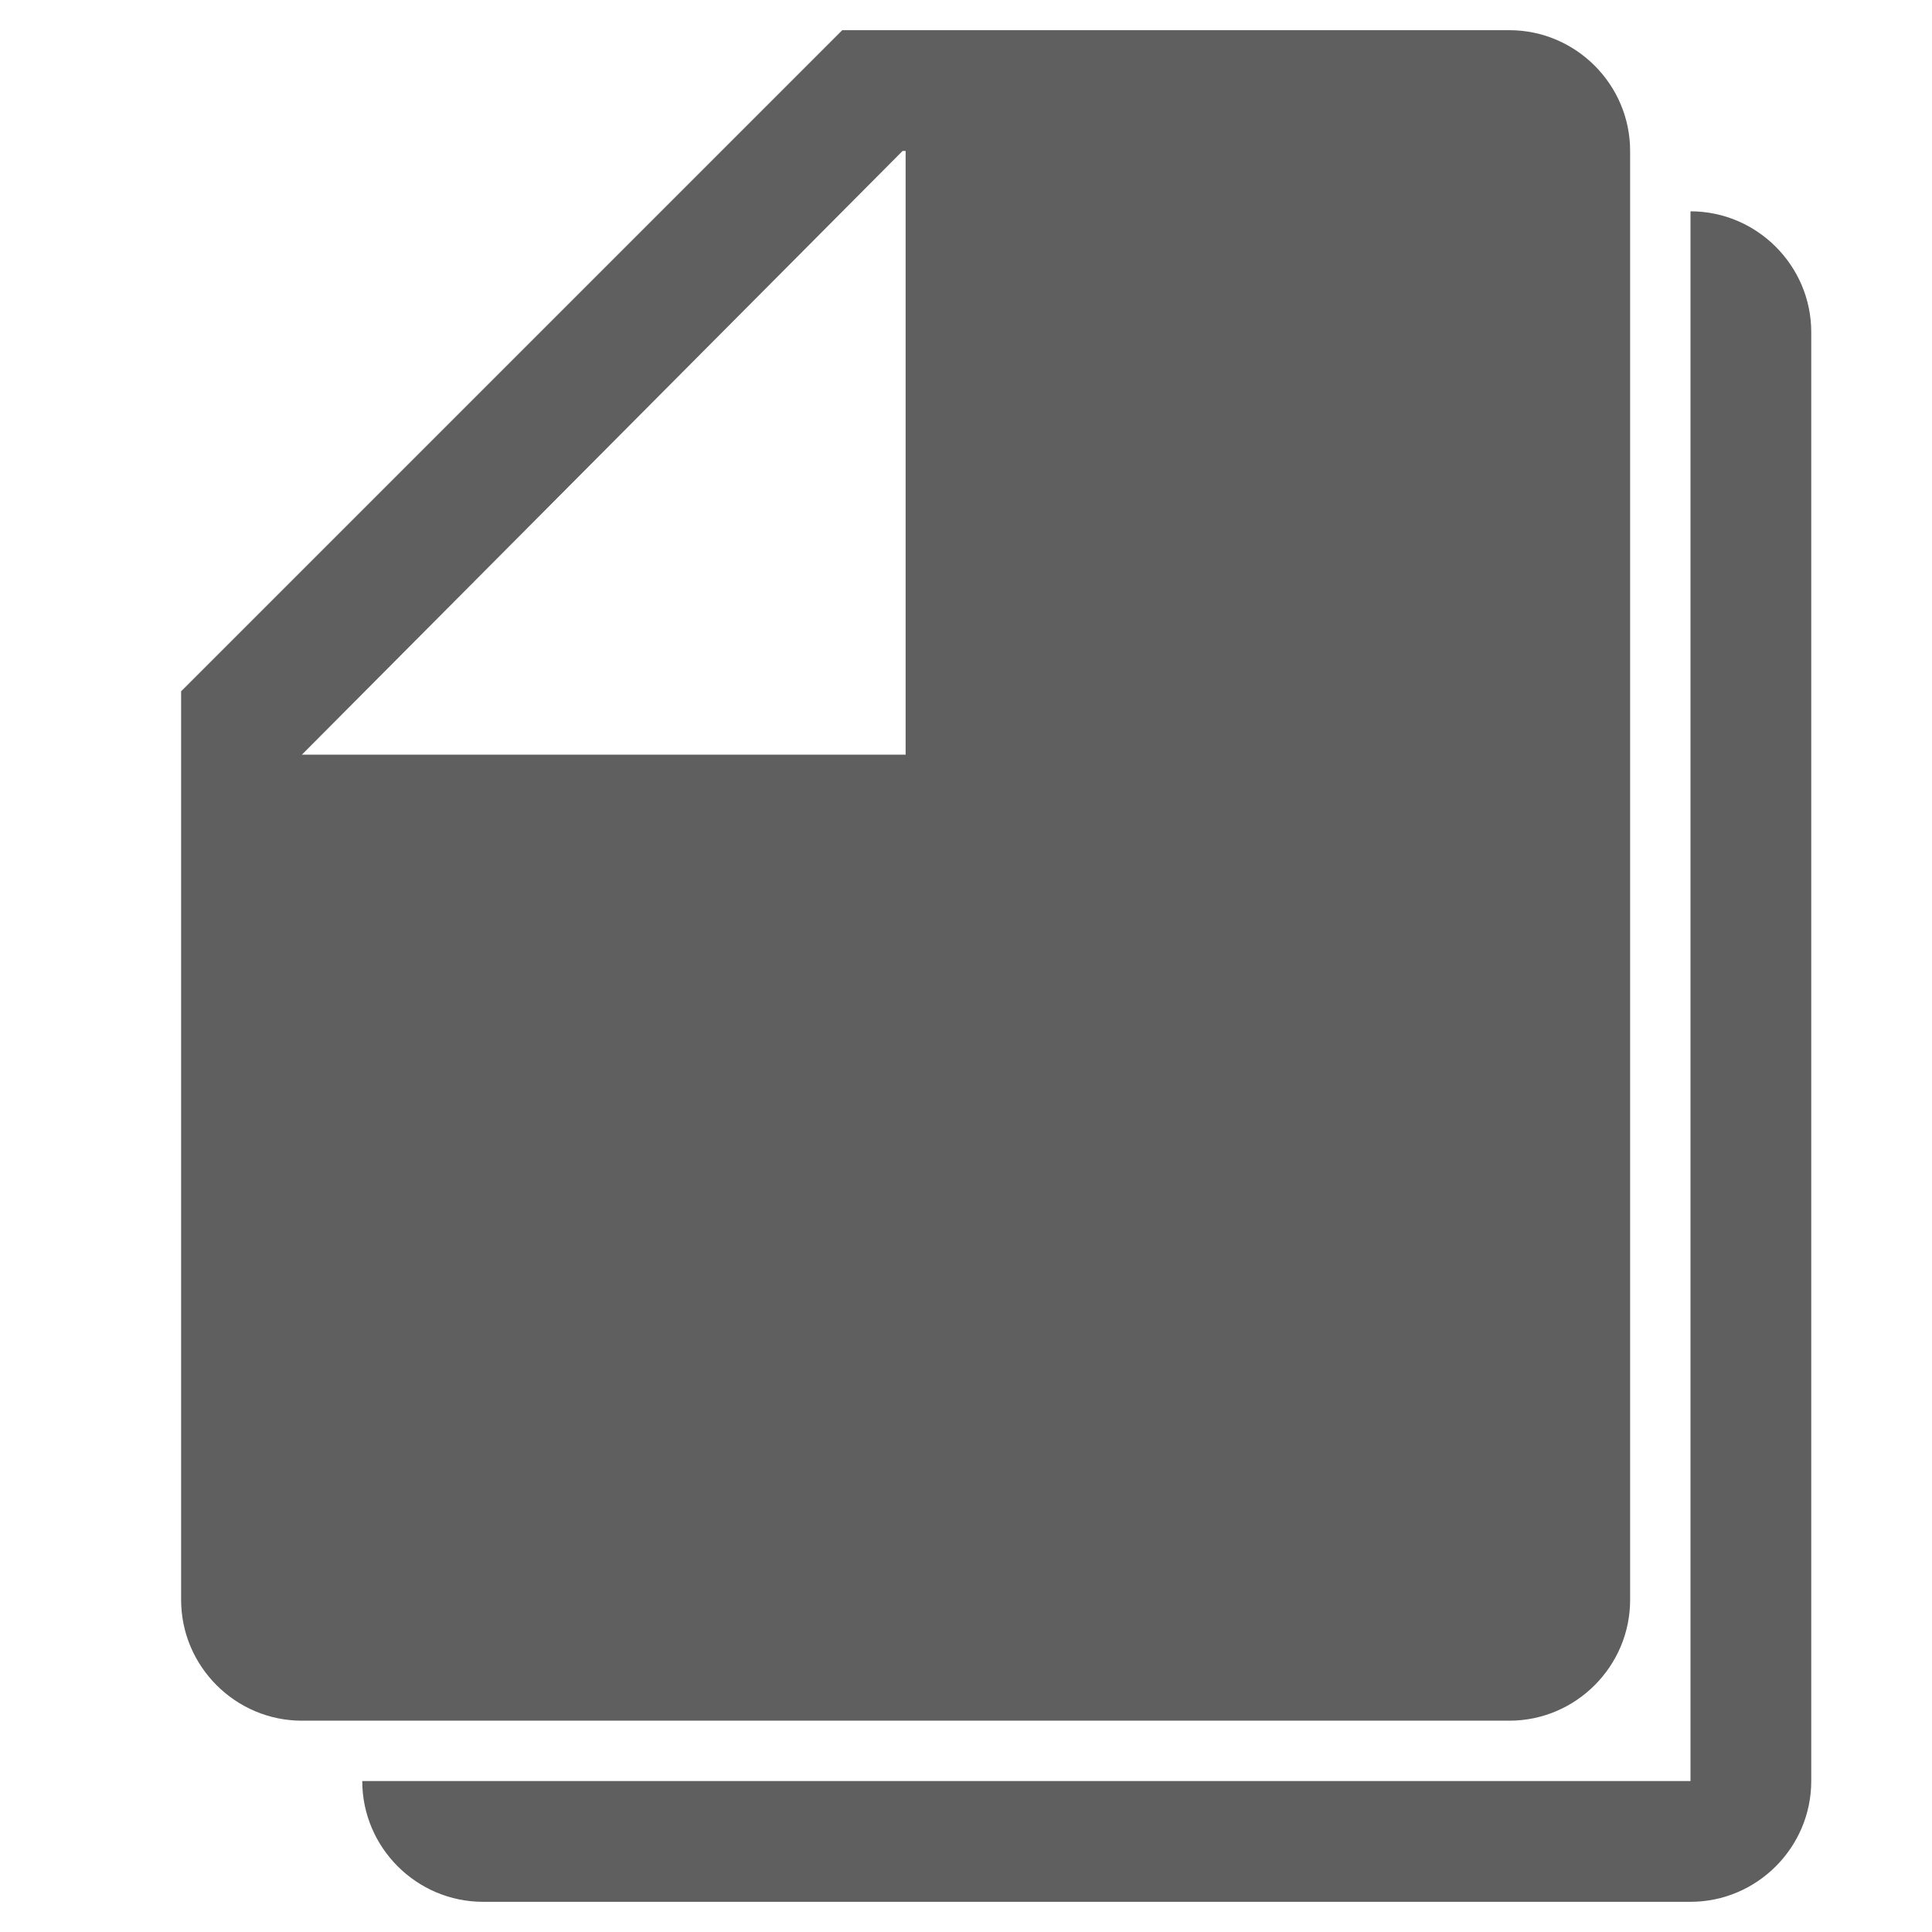 <?xml version="1.0" encoding="utf-8"?>
<!-- Generator: Adobe Illustrator 22.0.0, SVG Export Plug-In . SVG Version: 6.00 Build 0)  -->
<svg version="1.1" id="图层_1" xmlns="http://www.w3.org/2000/svg" xmlns:xlink="http://www.w3.org/1999/xlink" x="0px" y="0px"
	 viewBox="0 0 64 64" style="enable-background:new 0 0 64 64;" xml:space="preserve">
<style type="text/css">
	.st0{fill:#5F5F5F;}
</style>
<g>
	<path class="st0" d="M27.9,1H50c2.2,0,4,1.8,4,4v48c0,2.2-1.8,4-4,4H10c-2.2,0-4-1.8-4-4V22.9L27.9,1z M10,25h20V5h-0.1L10,25
		L10,25z"/>
	<path class="st0" d="M56,7c2.2,0,4,1.8,4,4v48c0,2.2-1.8,4-4,4H16c-2.2,0-4-1.8-4-4h44V7z"/>
</g>
</svg>
